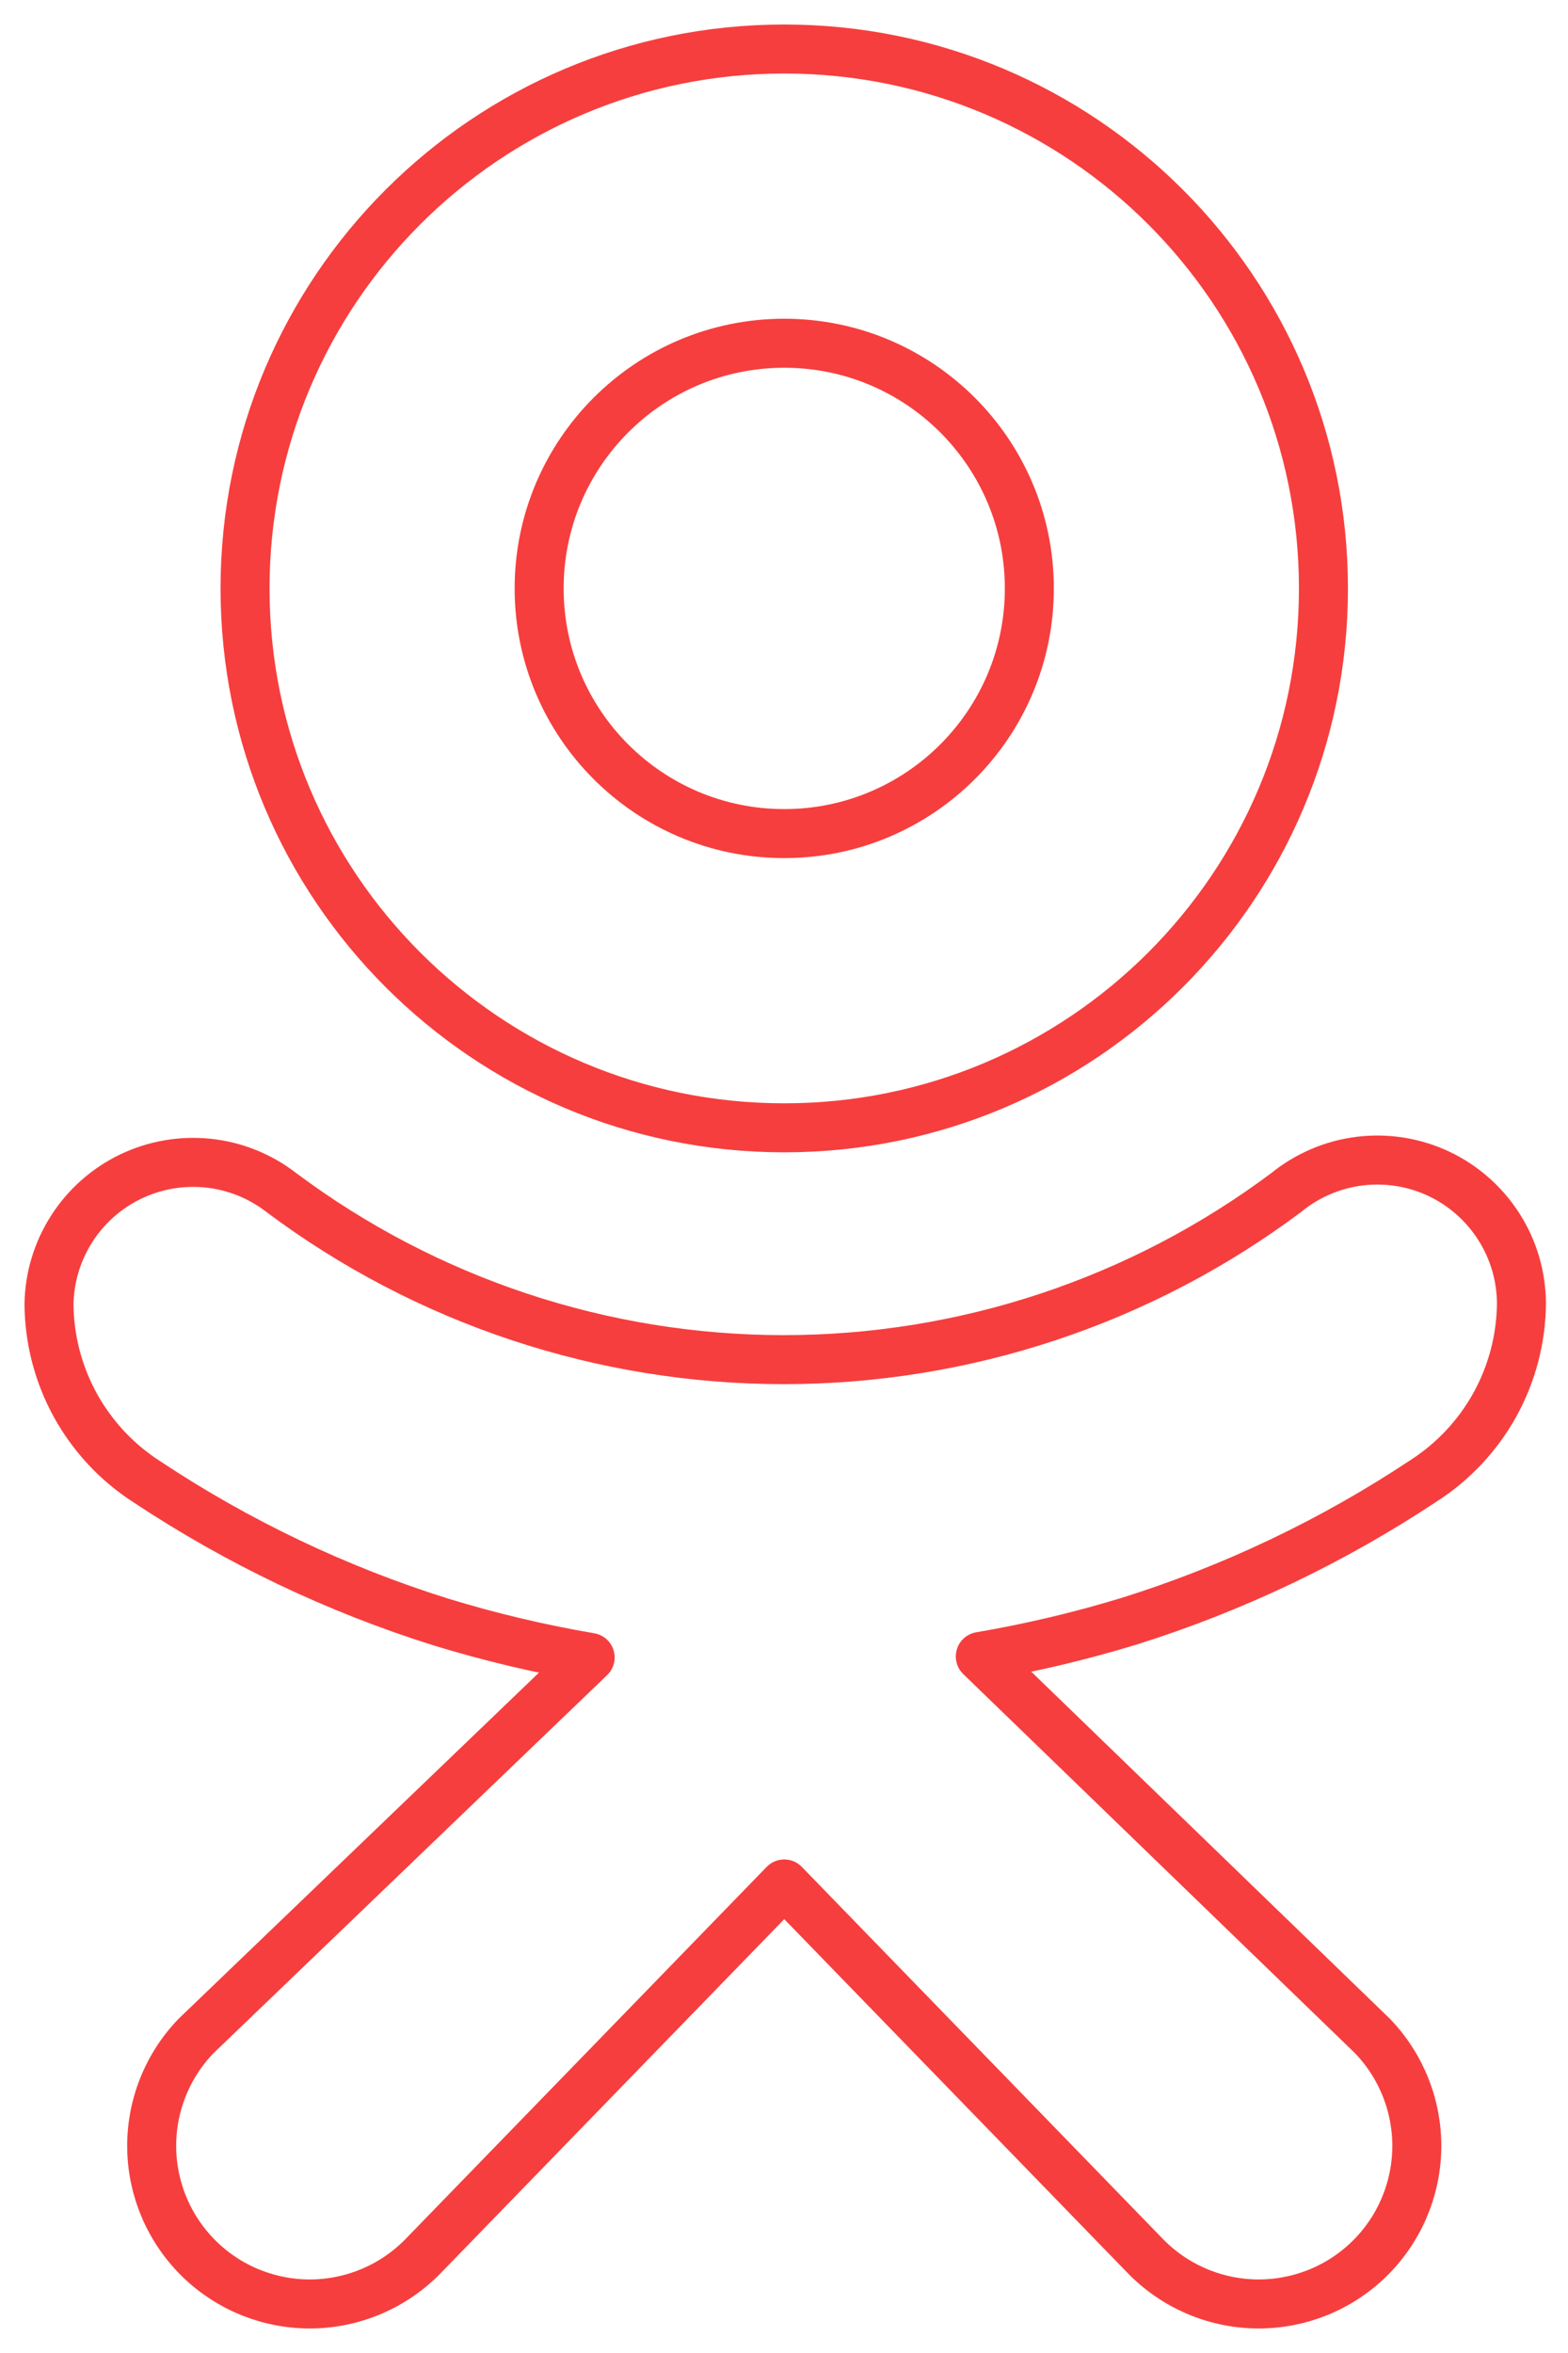 <svg width="32" height="48" viewBox="0 0 32 48" fill="none" xmlns="http://www.w3.org/2000/svg">
<path d="M16.005 23.007C22.082 23.007 27.009 18.081 27.009 12.004C27.009 5.926 22.082 1 16.005 1C9.928 1 5.001 5.926 5.001 12.004C5.001 18.081 9.928 23.007 16.005 23.007Z" stroke="#F63E3E" stroke-miterlimit="10"/>
<path d="M16.005 17.005C18.767 17.005 21.007 14.766 21.007 12.004C21.007 9.241 18.767 7.002 16.005 7.002C13.243 7.002 11.003 9.241 11.003 12.004C11.003 14.766 13.243 17.005 16.005 17.005Z" stroke="#F63E3E" stroke-miterlimit="10"/>
<path d="M26.248 24.328C23.288 26.541 19.691 27.736 15.995 27.736C12.299 27.736 8.702 26.541 5.742 24.328C5.31 23.993 4.793 23.785 4.25 23.728C3.707 23.671 3.158 23.766 2.666 24.002C2.174 24.239 1.757 24.608 1.463 25.069C1.168 25.529 1.008 26.062 1 26.608C1.006 27.331 1.192 28.04 1.541 28.673C1.891 29.305 2.392 29.84 3.001 30.23C4.857 31.461 6.877 32.424 9.003 33.09C10 33.395 11.016 33.636 12.044 33.811L4.001 41.533C3.407 42.149 3.081 42.975 3.096 43.831C3.111 44.686 3.466 45.501 4.081 46.095C4.697 46.689 5.523 47.014 6.378 46.999C7.234 46.984 8.048 46.63 8.643 46.015L16.005 38.432L23.367 46.015C23.962 46.63 24.776 46.984 25.631 46.999C26.487 47.014 27.313 46.689 27.929 46.095C28.544 45.501 28.899 44.686 28.914 43.831C28.929 42.975 28.603 42.149 28.009 41.533L20.006 33.791C21.034 33.616 22.05 33.375 23.047 33.071C25.172 32.404 27.193 31.441 29.049 30.21C29.658 29.82 30.159 29.285 30.509 28.653C30.858 28.02 31.044 27.311 31.05 26.588C31.047 26.033 30.887 25.49 30.588 25.023C30.289 24.555 29.864 24.181 29.362 23.944C28.86 23.708 28.301 23.619 27.75 23.686C27.199 23.754 26.678 23.977 26.248 24.328Z" stroke="#F63E3E" stroke-linecap="round" stroke-linejoin="round"/>
</svg>
